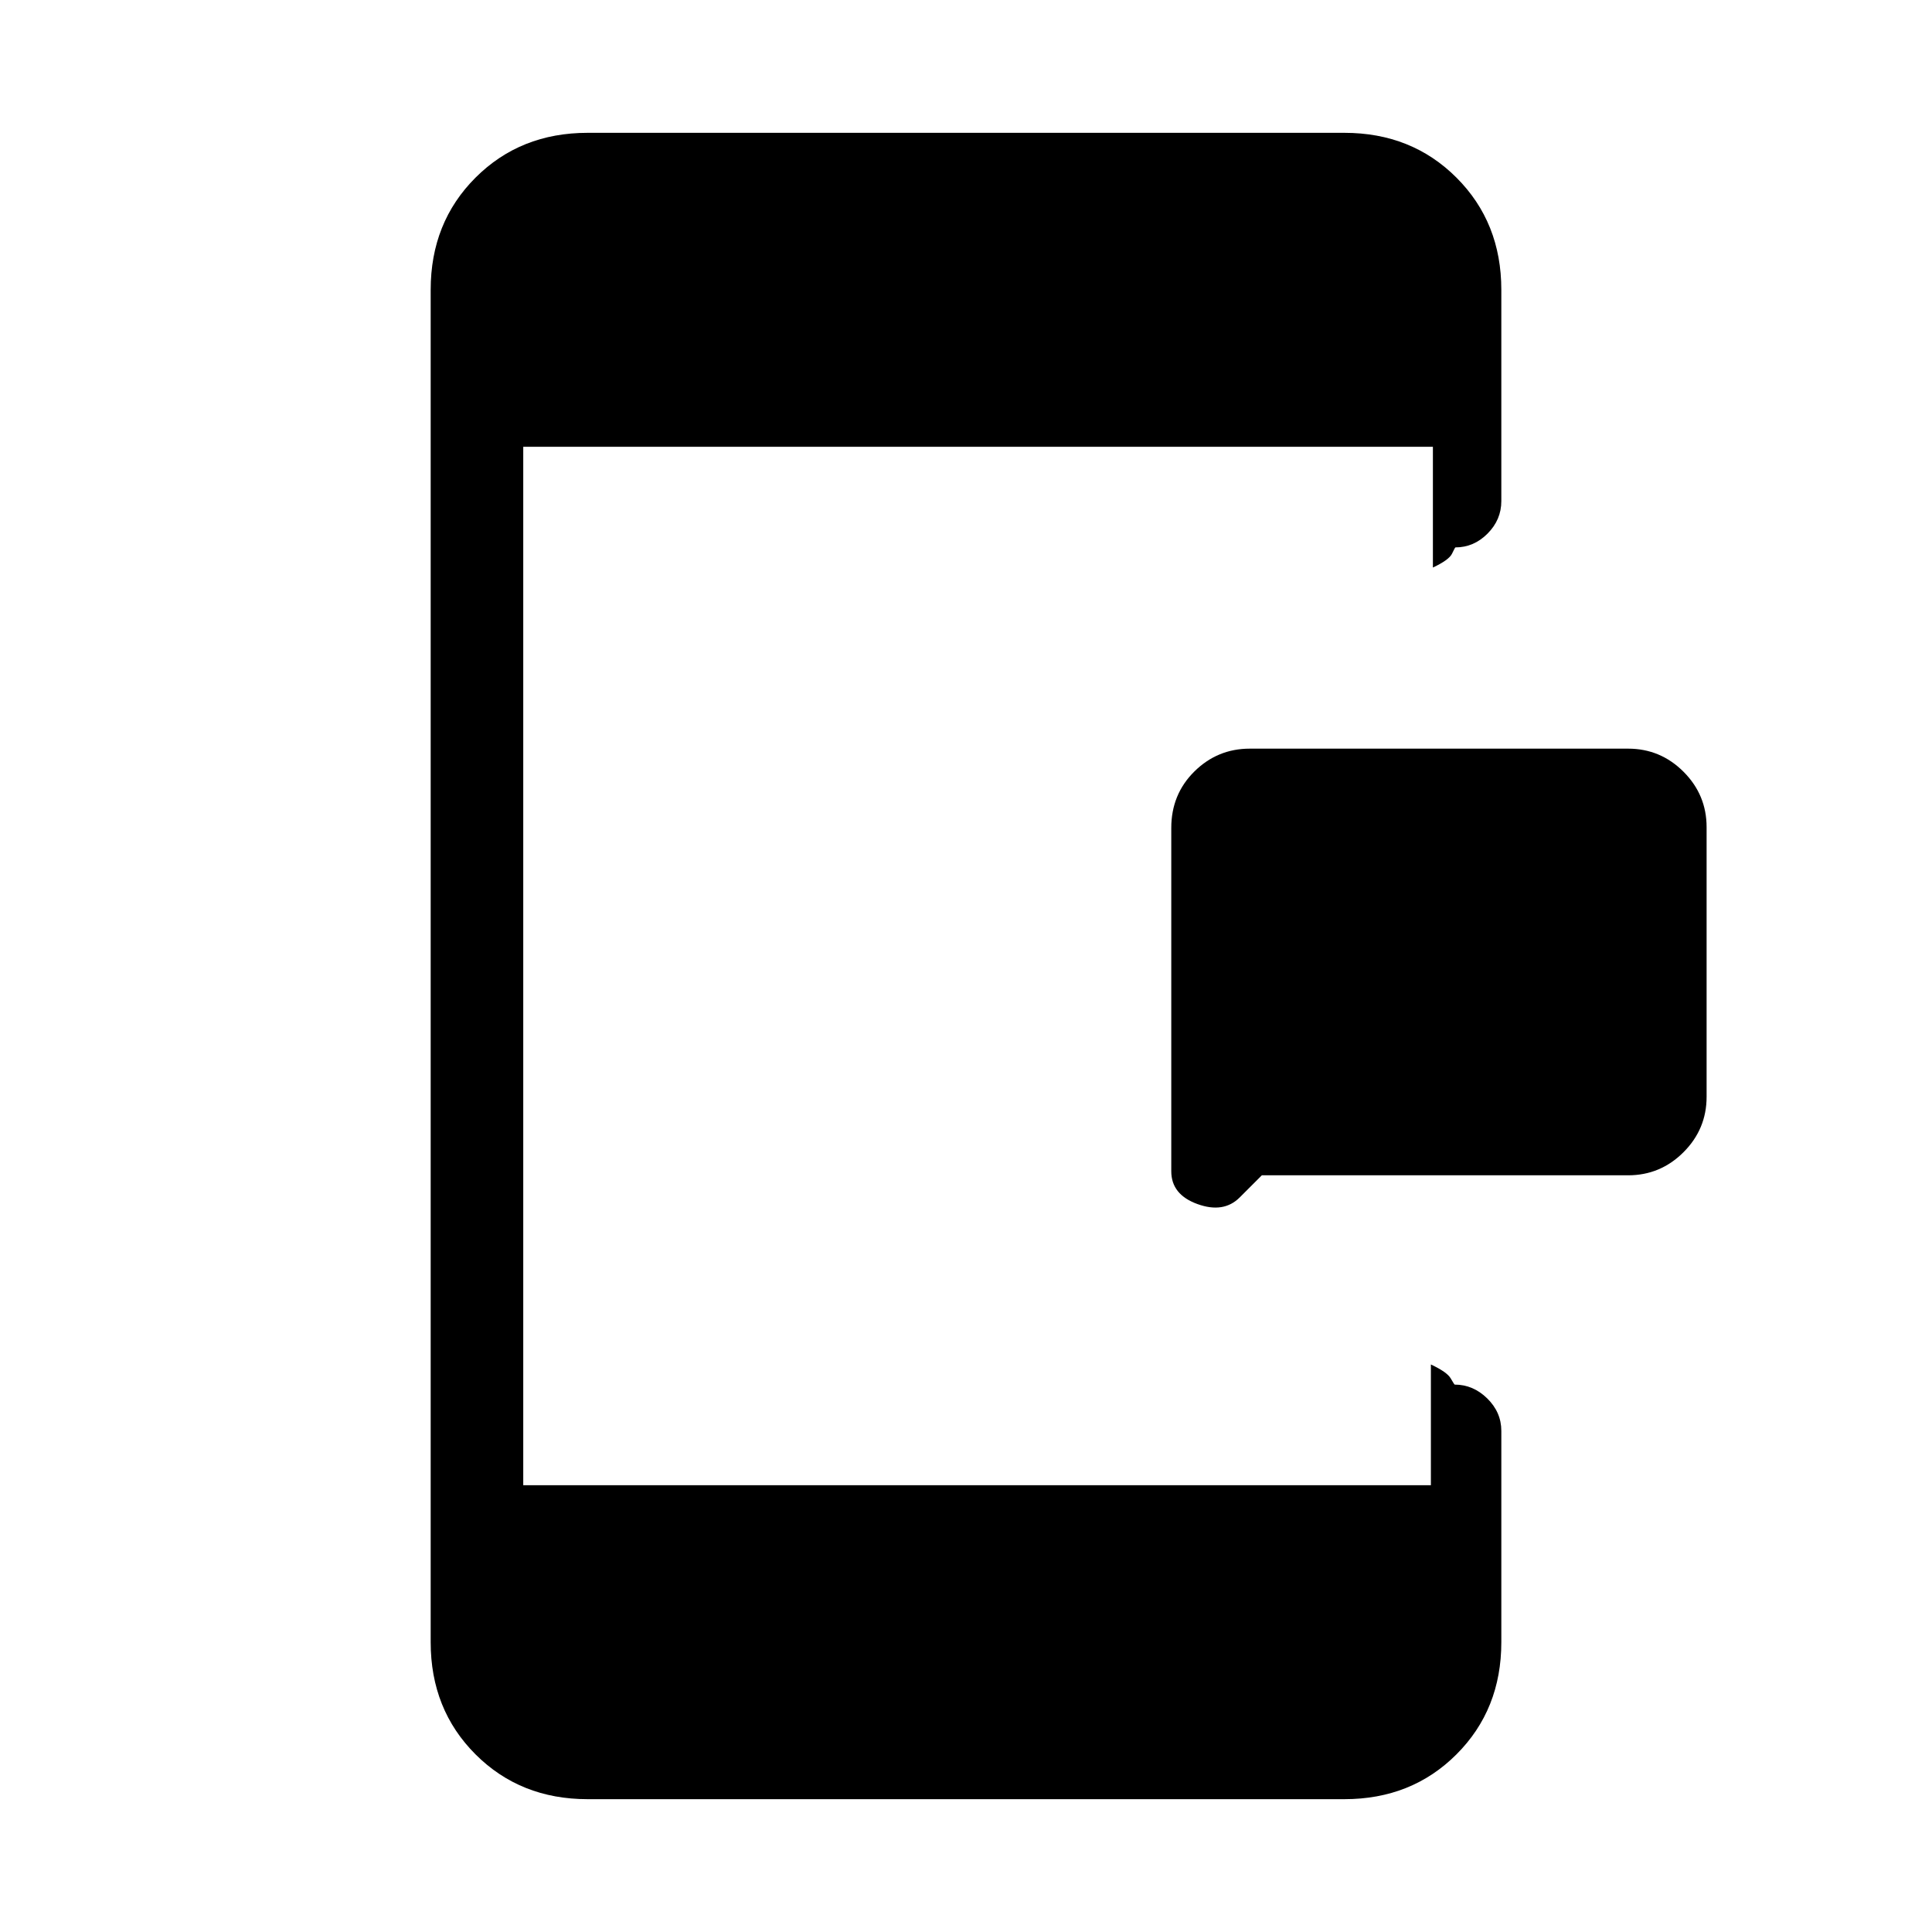 <svg xmlns="http://www.w3.org/2000/svg" height="20" viewBox="0 -960 960 960" width="20"><path d="m627-376-11 11q-8 8-21 3.29T582-378v-170.59q0-16.71 11.47-28.06Q604.95-588 621-588h188q16.05 0 27.53 11.47Q848-565.05 848-549v134q0 16.05-11.47 27.52Q825.05-376 809-376H627ZM292-66q-33.45 0-55.73-22.28Q214-110.55 214-144v-672q0-33.45 22.27-55.72Q258.55-894 292-894h376q33.45 0 55.72 22.28Q746-849.45 746-816v105q0 9.25-6.82 16.12-6.83 6.88-16 6.88-.18 0-1.68 3.12-1.5 3.13-9.5 6.88v-60H260v516h451v-60q8 3.75 9.82 6.87 1.83 3.13 2 3.13 9.18 0 16.18 6.87 7 6.88 7 16.13v105q0 33.45-22.28 55.72Q701.45-66 668-66H292Z"/></svg>